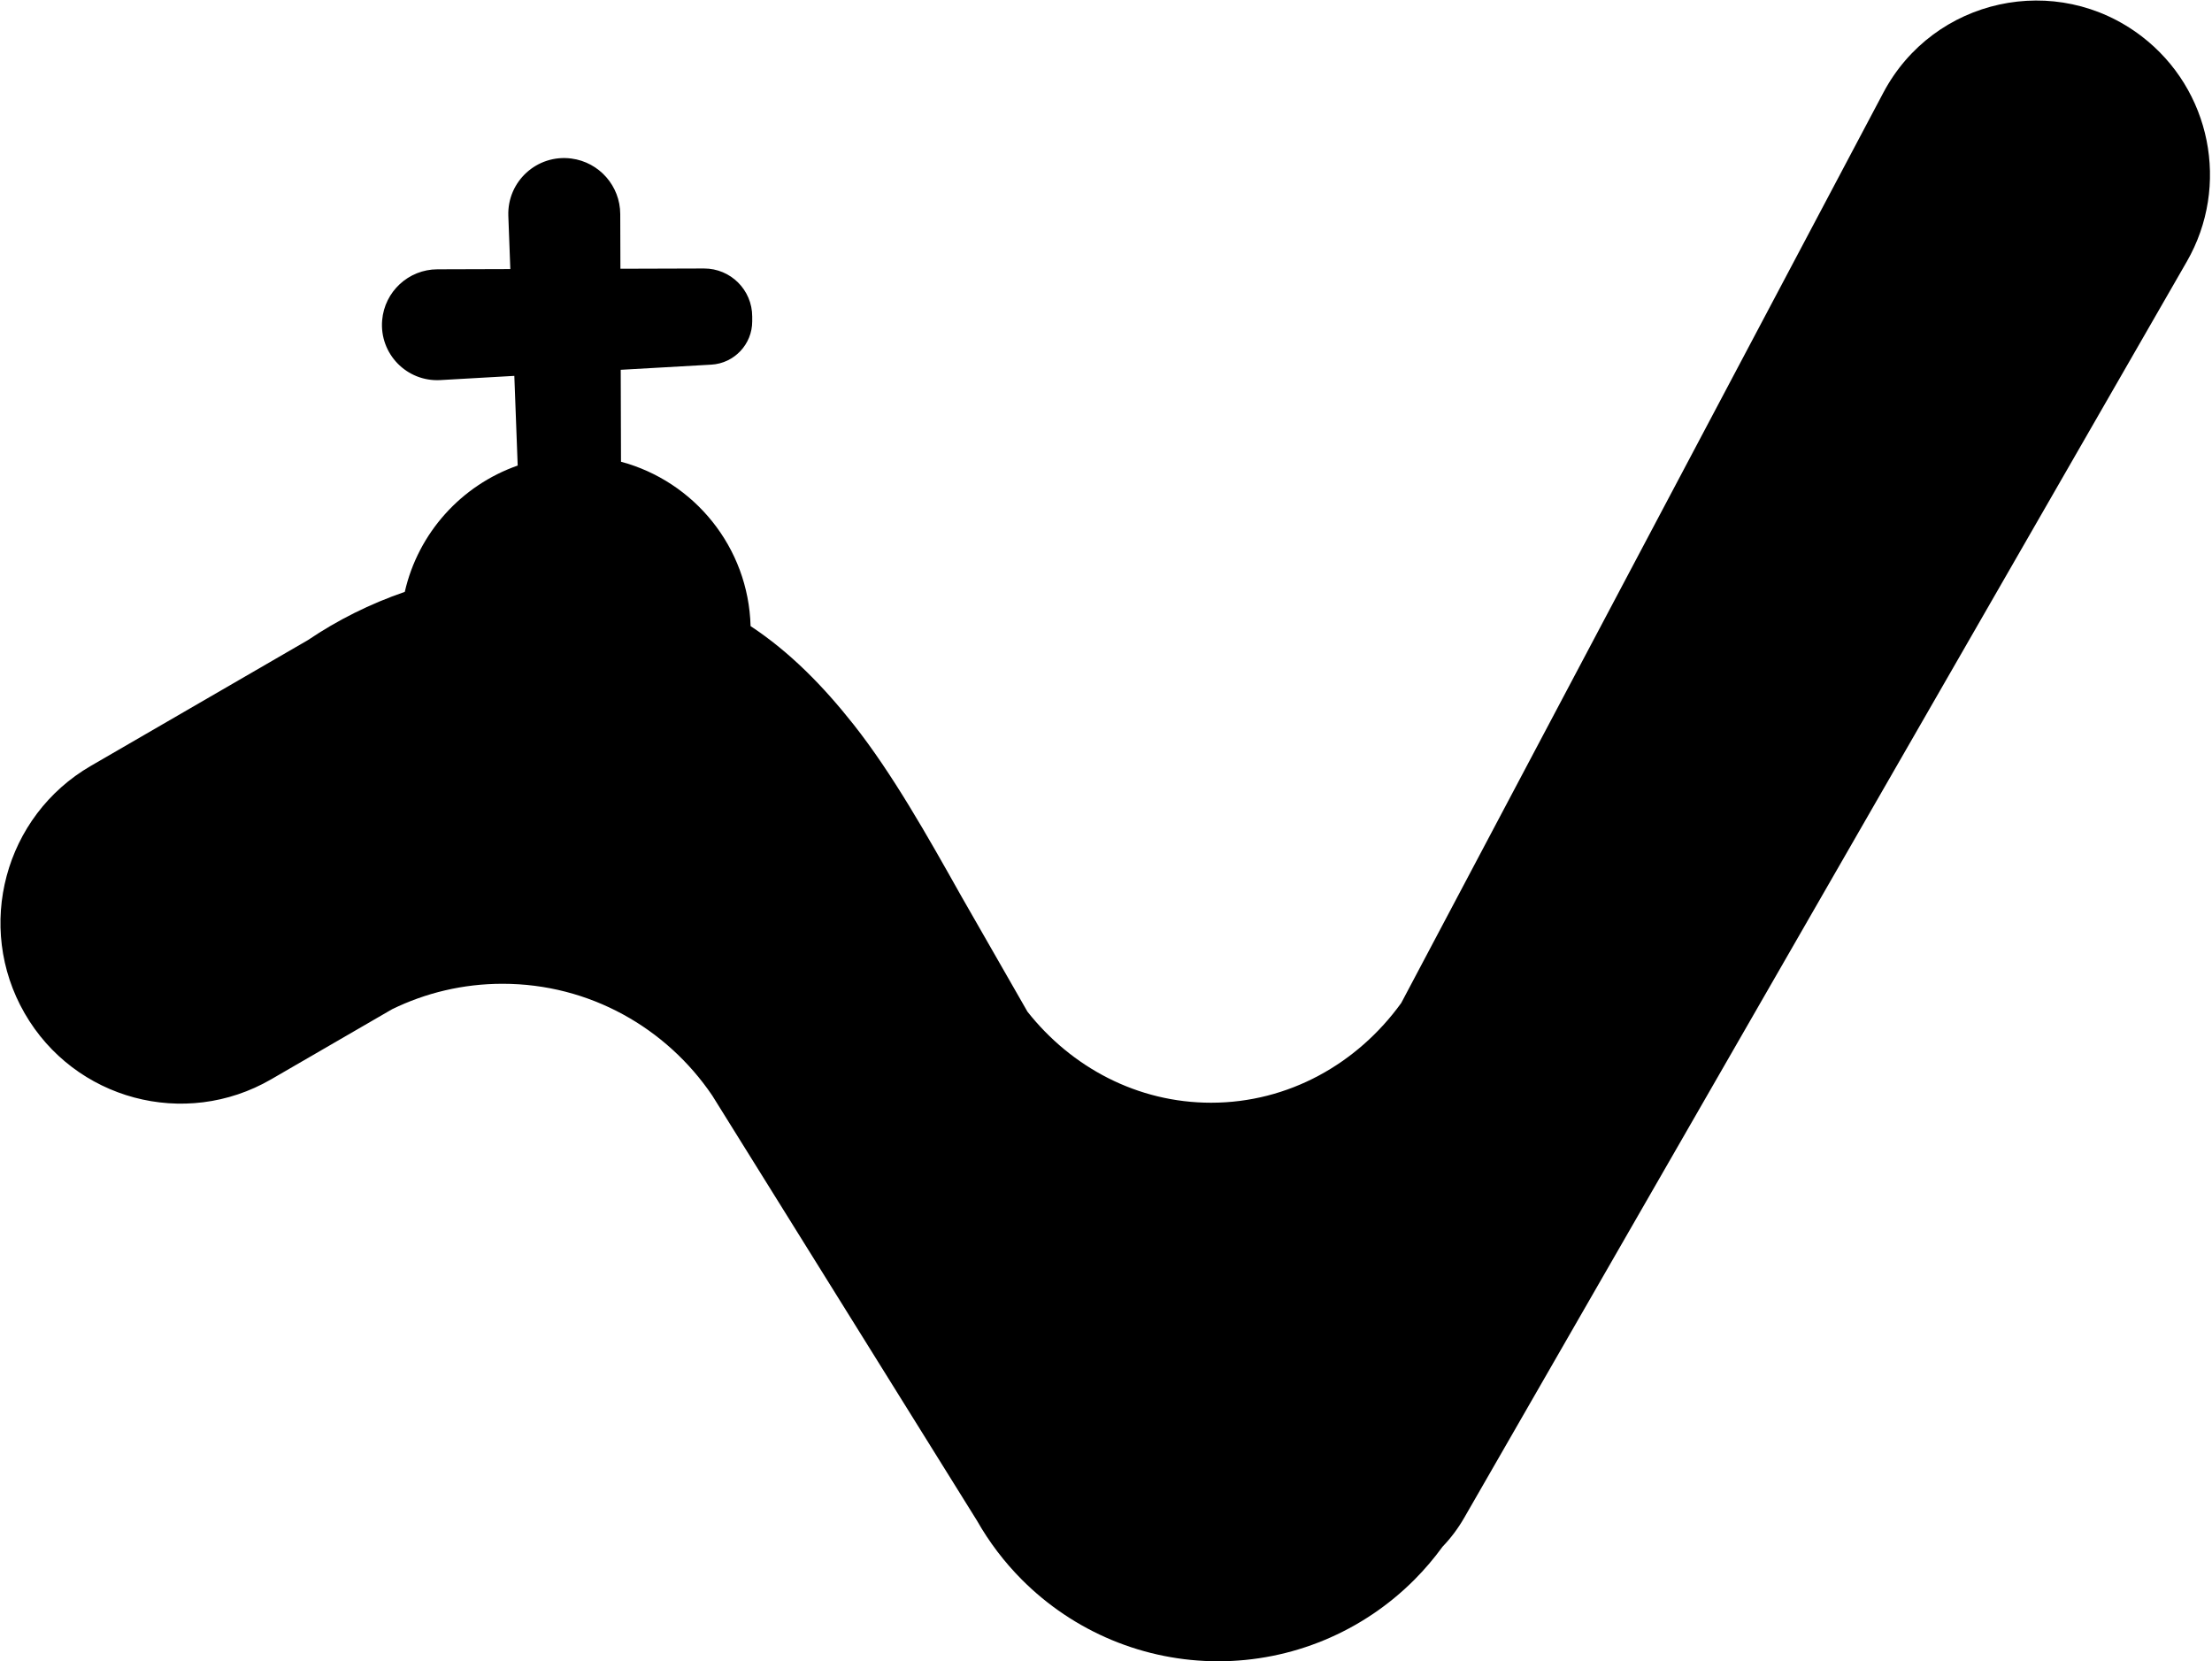 <svg width="1080" height="811" viewBox="0 0 1080 811" fill="none" xmlns="http://www.w3.org/2000/svg">
<path fill-rule="evenodd" clip-rule="evenodd" d="M1045.63 17.709C1004.06 -14.096 944.013 -0.974 919.518 45.271L684.121 489.686L684.118 489.681C662.732 519.26 629.111 538.325 591.301 538.325C555.31 538.325 523.114 521.05 501.654 493.875L469.459 437.685L468.878 436.65L468.877 436.65C452.871 408.187 435.725 377.697 416.765 353.702C401.9 334.891 385.7 318.354 366.468 305.649C365.428 267.146 338.934 234.994 303.204 225.412L303.067 180.531L347.286 178.012C358.492 177.373 367.268 168.084 367.268 156.862V154.554C367.268 141.546 356.723 131.032 343.714 131.072L302.916 131.197L302.834 104.491C302.792 90.766 292.577 79.17 278.962 77.391C262.217 75.204 247.559 88.562 248.191 105.432L249.163 131.362L213.549 131.471C199.477 131.514 187.753 142.336 186.582 156.364C185.217 172.727 198.614 186.483 215.006 185.549L251.118 183.492L252.76 227.274C225.27 236.89 204.188 260.15 197.633 288.935C180.708 294.754 164.824 302.688 150.386 312.454L44.37 373.879C2.192 398.317 -12.295 452.381 12.014 494.634C36.323 536.887 90.221 551.329 132.4 526.891L191.433 492.688C207.739 484.722 226.039 480.256 245.373 480.256C287.911 480.256 325.442 501.877 347.754 534.817L476.535 741.584C476.679 741.816 476.824 742.046 476.97 742.275C482.954 752.823 490.331 762.542 498.919 771.16C511.505 783.791 526.447 793.81 542.891 800.646C559.336 807.482 576.961 811 594.761 811C612.56 811 630.186 807.482 646.63 800.646C663.075 793.81 678.017 783.791 690.603 771.16C695.595 766.151 700.177 760.77 704.314 755.071C708.311 750.911 711.872 746.2 714.881 740.97L1067.7 127.702C1088.97 90.732 1079.52 43.634 1045.63 17.709Z" fill="black"/>
</svg>
